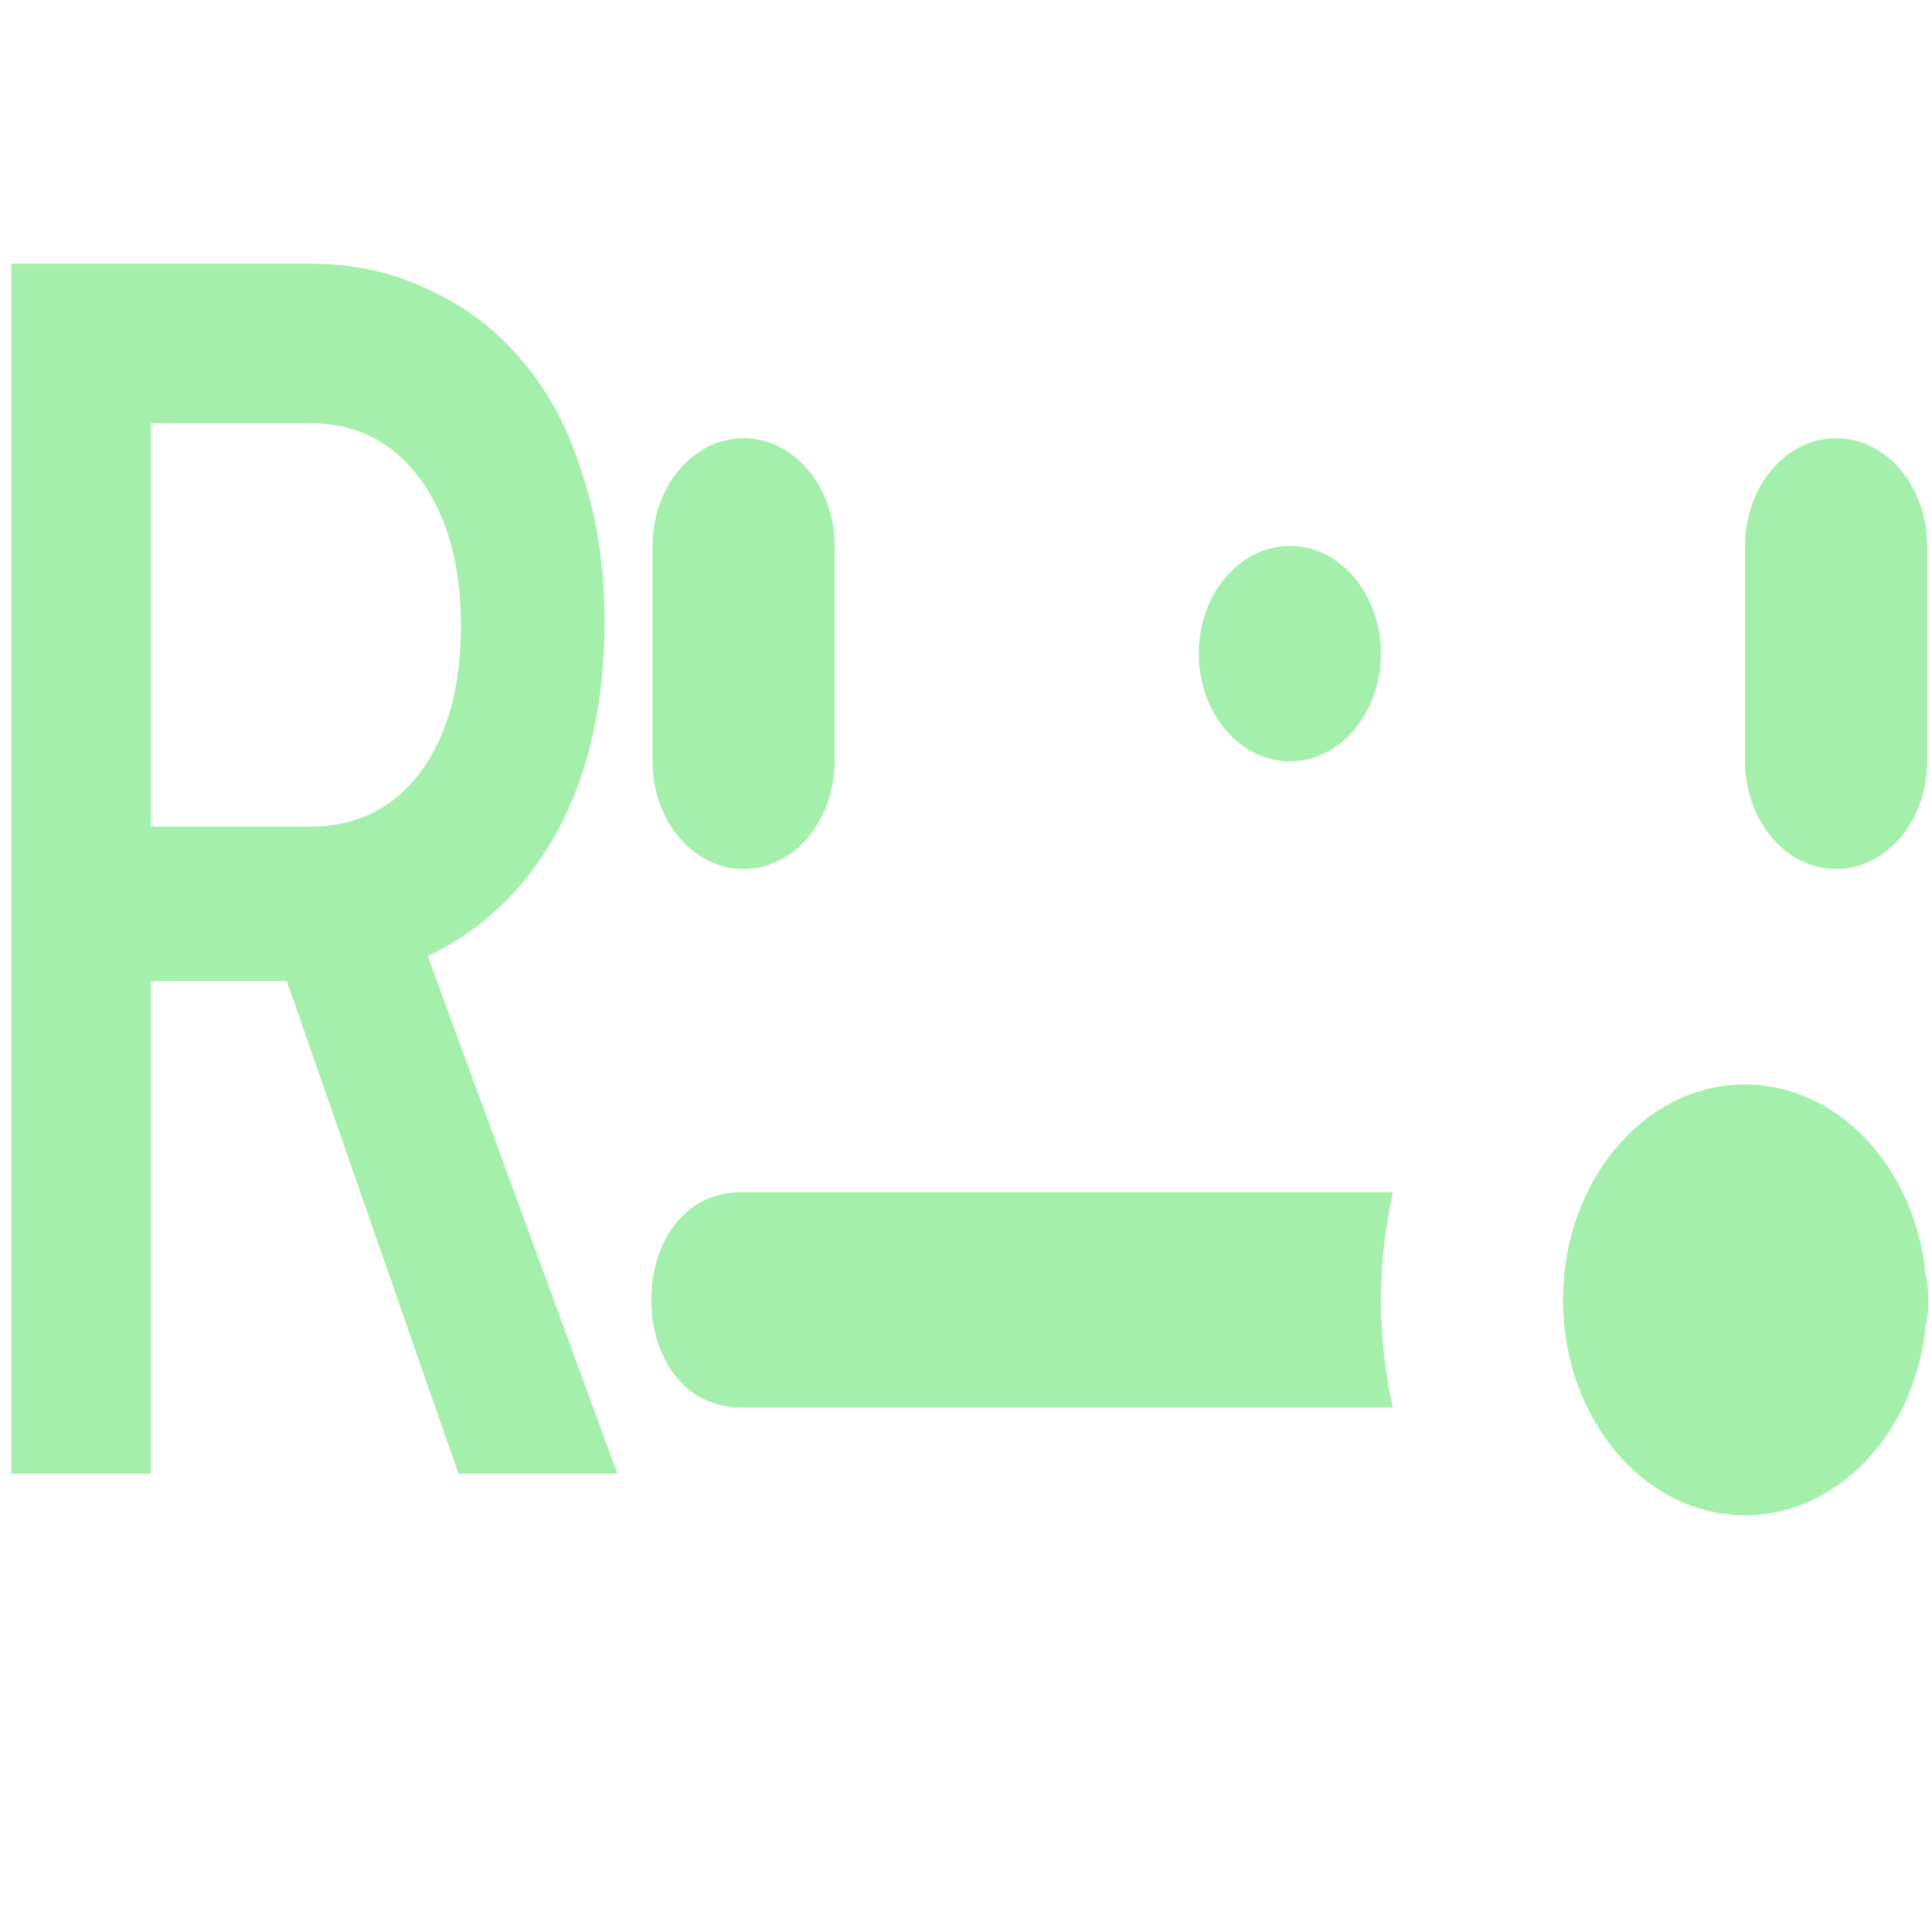 <?xml version="1.0" encoding="UTF-8" standalone="no"?>
<svg
   xmlns:dc="http://purl.org/dc/elements/1.1/"
   xmlns:cc="http://creativecommons.org/ns#"
   xmlns:rdf="http://www.w3.org/1999/02/22-rdf-syntax-ns#"
   xmlns:svg="http://www.w3.org/2000/svg"
   xmlns="http://www.w3.org/2000/svg"
   xmlns:sodipodi="http://sodipodi.sourceforge.net/DTD/sodipodi-0.dtd"
   xmlns:inkscape="http://www.inkscape.org/namespaces/inkscape"
   width="16"
   height="16"
   version="1"
   id="svg36"
   sodipodi:docname="rakugo_var_h_slider.svg"
   inkscape:version="0.92.3 (2405546, 2018-03-11)">
  <defs
     id="defs40" />
  <sodipodi:namedview
     pagecolor="#ffffff"
     bordercolor="#666666"
     borderopacity="1"
     objecttolerance="10"
     gridtolerance="10"
     guidetolerance="10"
     inkscape:pageopacity="0"
     inkscape:pageshadow="2"
     inkscape:window-width="1366"
     inkscape:window-height="700"
     id="namedview38"
     showgrid="false"
     inkscape:zoom="14.75"
     inkscape:cx="9.4344753"
     inkscape:cy="5.2819092"
     inkscape:window-x="0"
     inkscape:window-y="40"
     inkscape:window-maximized="1"
     inkscape:current-layer="svg36"
     inkscape:pagecheckerboard="true" />
  <g
     transform="matrix(0.754,0,0,0.892,4.65,-923.482)"
     id="layer1"
     inkscape:label="Layer 1">
    <path
       sodipodi:nodetypes="ssssssssssssssssssscscccccccccc"
       inkscape:connector-curvature="0"
       id="path817"
       transform="translate(0,1036.362)"
       d="M 2,3 C 1.448,3 1,3.448 1,4 V 6 C 1,6.552 1.448,7 2,7 2.552,7 3,6.552 3,6 V 4 C 3,3.448 2.552,3 2,3 Z m 12,0 c -0.552,0 -1,0.448 -1,1 v 2 c 0,0.552 0.448,1 1,1 0.552,0 1,-0.448 1,-1 V 4 C 15,3.448 14.552,3 14,3 Z M 8,4 C 7.448,4 7,4.448 7,5 7,5.552 7.448,6 8,6 8.552,6 9,5.552 9,5 9,4.448 8.552,4 8,4 Z m 5,5 c -1.105,0 -2,0.895 -2,2 0,1.105 0.895,2 2,2 1.01,-3.37e-4 1.861,-0.754 1.984,-1.756 0.04,-0.161 0.039,-0.33 -0.002,-0.49 C 14.858,9.753 14.008,9.001 13,9 Z M 2,10 C 0.648,9.981 0.648,12.019 2,12 H 9.131 C 9.045,11.674 9.001,11.338 9,11 9.002,10.662 9.047,10.326 9.133,10 Z"
       style="color:#000000;font-style:normal;font-variant:normal;font-weight:normal;font-stretch:normal;font-size:medium;line-height:normal;font-family:sans-serif;font-variant-ligatures:normal;font-variant-position:normal;font-variant-caps:normal;font-variant-numeric:normal;font-variant-alternates:normal;font-feature-settings:normal;text-indent:0;text-align:start;text-decoration:none;text-decoration-line:none;text-decoration-style:solid;text-decoration-color:#000000;letter-spacing:normal;word-spacing:normal;text-transform:none;writing-mode:lr-tb;direction:ltr;text-orientation:mixed;dominant-baseline:auto;baseline-shift:baseline;text-anchor:start;white-space:normal;shape-padding:0;clip-rule:nonzero;display:inline;overflow:visible;visibility:visible;opacity:1;isolation:auto;mix-blend-mode:normal;color-interpolation:sRGB;color-interpolation-filters:linearRGB;solid-color:#000000;solid-opacity:1;vector-effect:none;fill:#a5efac;fill-opacity:1;fill-rule:nonzero;stroke:none;stroke-width:2;stroke-linecap:round;stroke-linejoin:miter;stroke-miterlimit:4;stroke-dasharray:none;stroke-dashoffset:0;stroke-opacity:1;color-rendering:auto;image-rendering:auto;shape-rendering:auto;text-rendering:auto;enable-background:accumulate" />
  </g>
  <g
     aria-label="R"
     transform="scale(0.873,1.145)"
     style="font-style:normal;font-variant:normal;font-weight:500;font-stretch:normal;font-size:12.155px;line-height:1.25;font-family:'JetBrains Mono';-inkscape-font-specification:'JetBrains Mono Medium';letter-spacing:0px;word-spacing:0px;fill:#a5efac;fill-opacity:1;stroke:none;stroke-width:0.304"
     id="text23">
    <path
       d="M 0.107,1.907 H 2.939 q 0.632,0 1.143,0.194 0.523,0.182 0.887,0.523 0.365,0.328 0.559,0.814 0.207,0.474 0.207,1.058 0,0.887 -0.45,1.519 Q 4.836,6.635 4.058,6.915 L 5.857,10.659 H 4.349 L 2.721,7.097 H 1.432 V 10.659 H 0.107 Z M 1.432,5.979 h 1.507 q 0.656,0 1.045,-0.389 0.389,-0.401 0.389,-1.058 0,-0.669 -0.389,-1.07 Q 3.596,3.061 2.939,3.061 H 1.432 Z"
       style="fill:#a5efac;fill-opacity:1;stroke-width:0.304"
       id="path815" />
  </g>
</svg>
